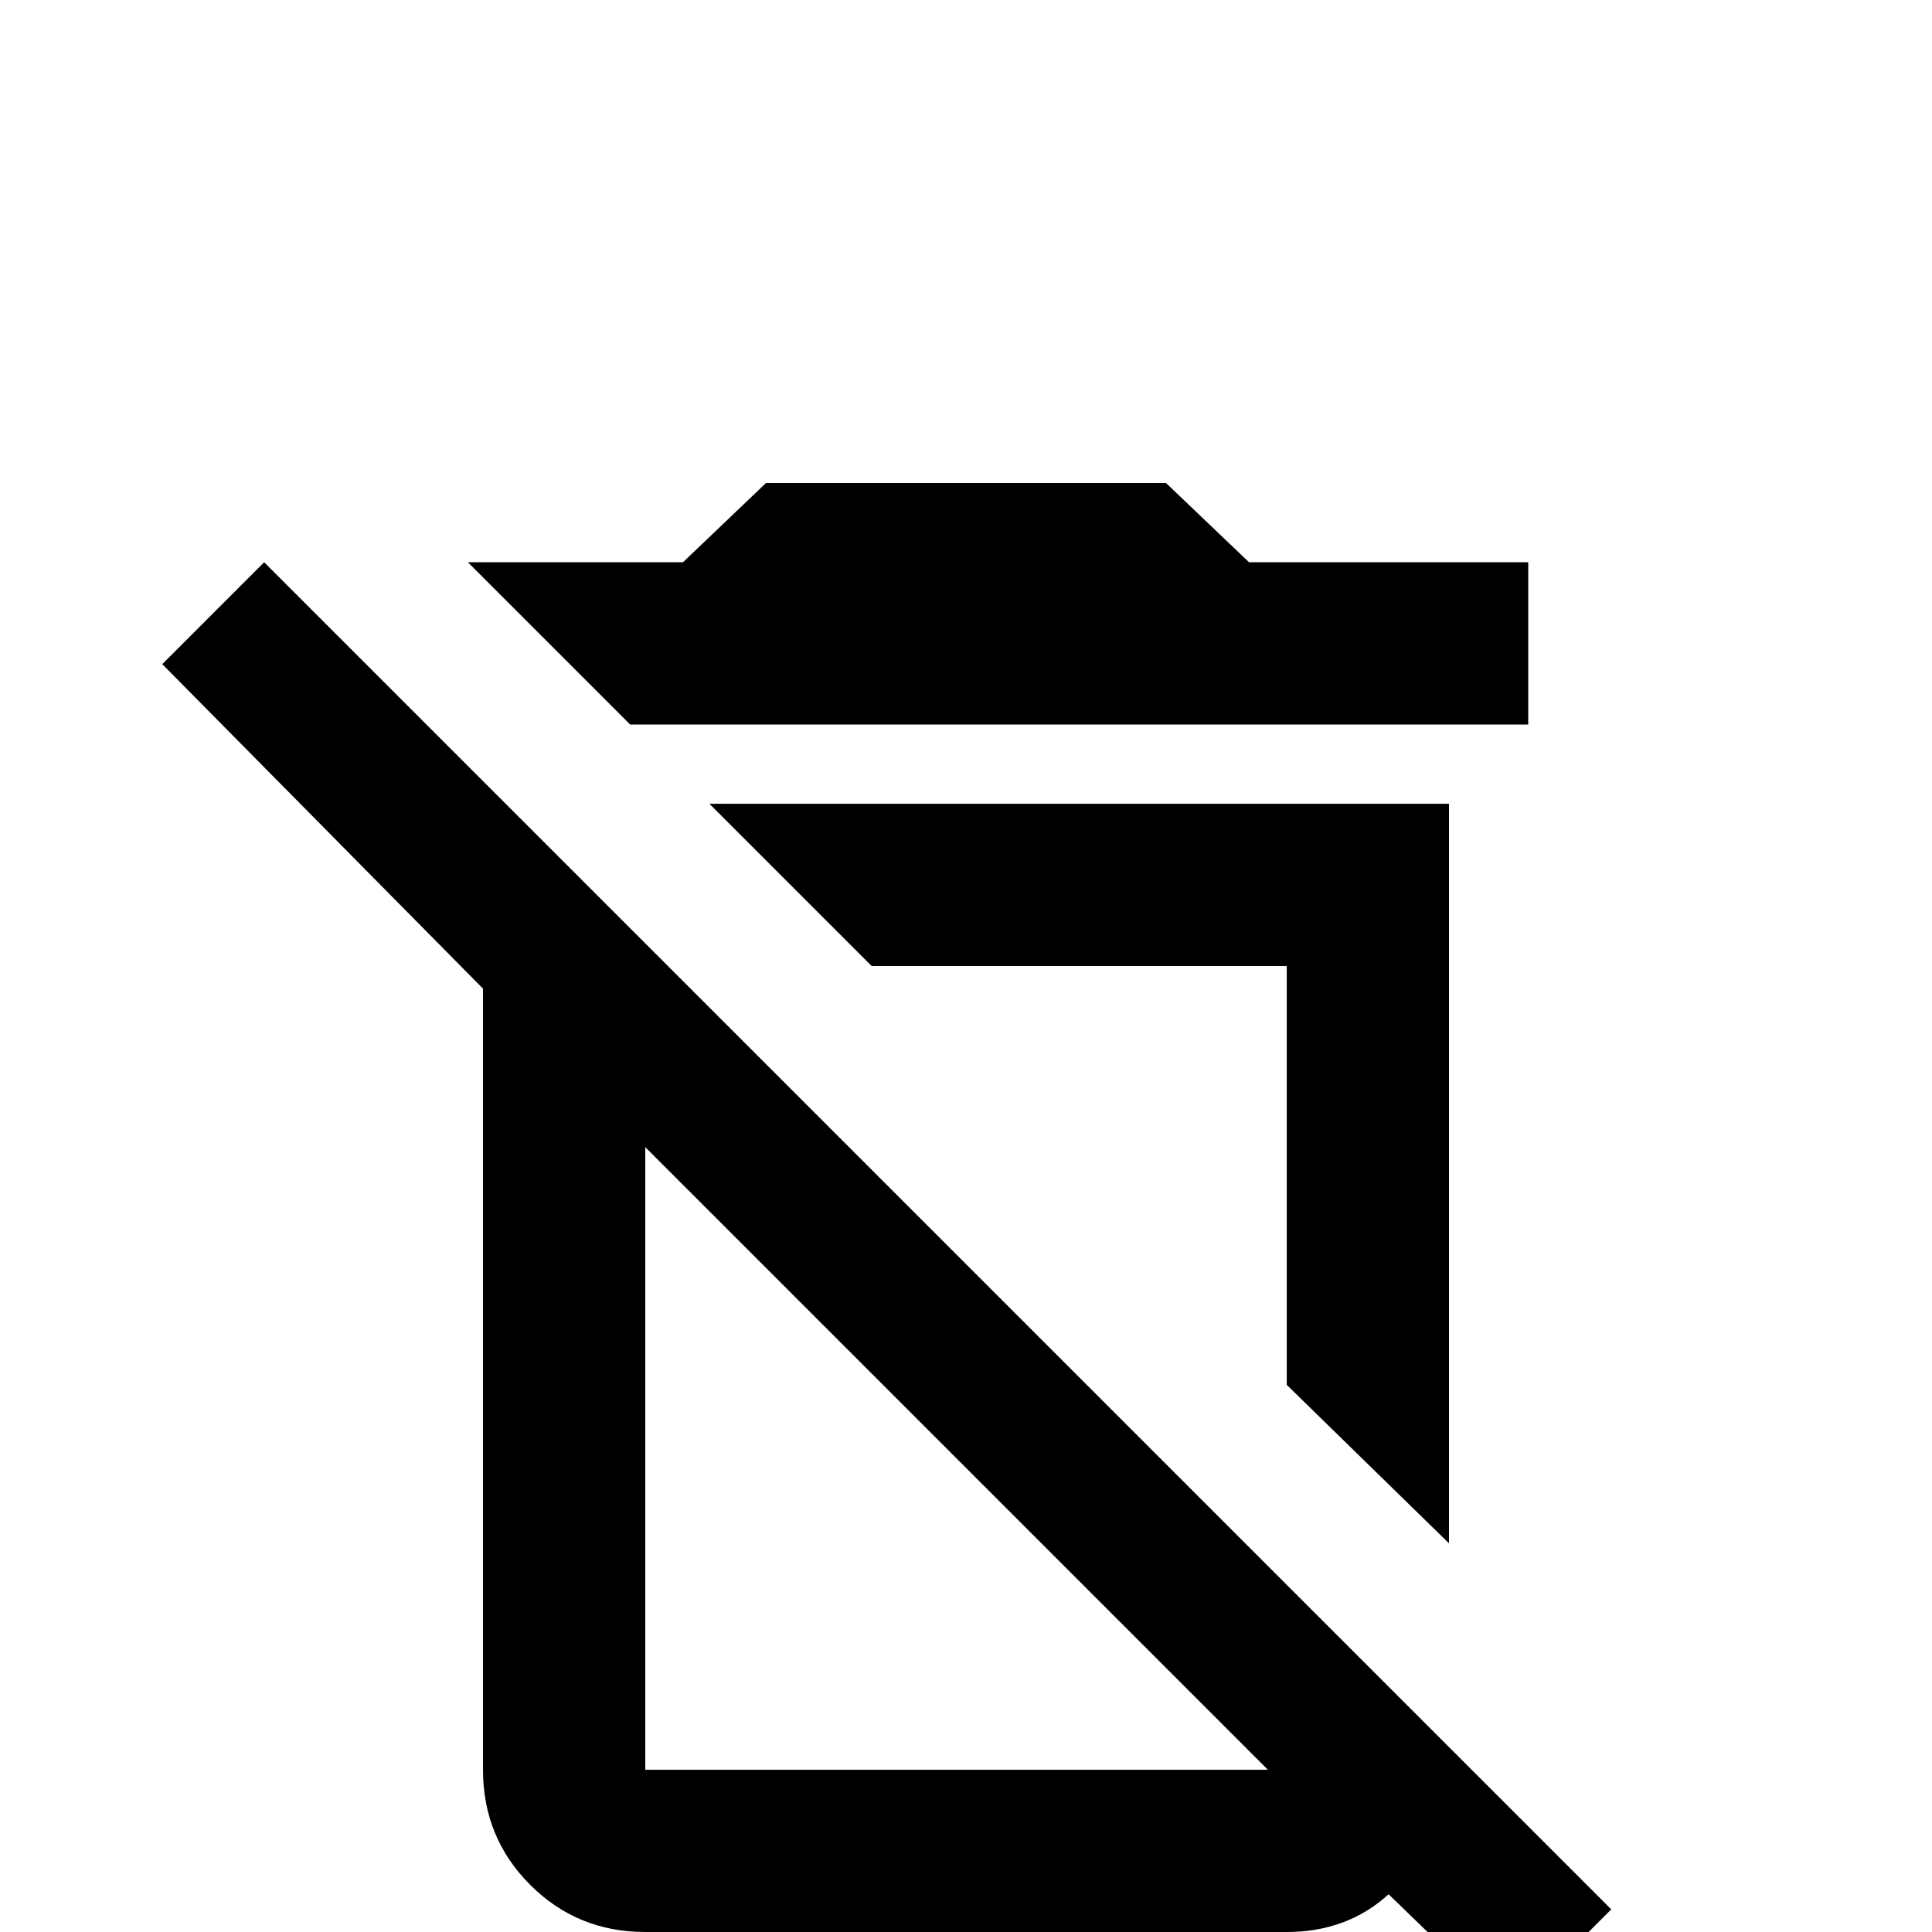 <svg xmlns="http://www.w3.org/2000/svg" viewBox="0 -512 512 512">
	<path fill="#000000" d="M43 -336L70 -363L427 -6L400 21L368 -10Q357 0 341 0H171Q153 0 140.5 -12.5Q128 -25 128 -43V-250ZM171 -43H336L171 -208ZM384 -299V-103L341 -145V-256H231L188 -299ZM331 -363H405V-320H167L124 -363H181L203 -384H309Z"/>
</svg>